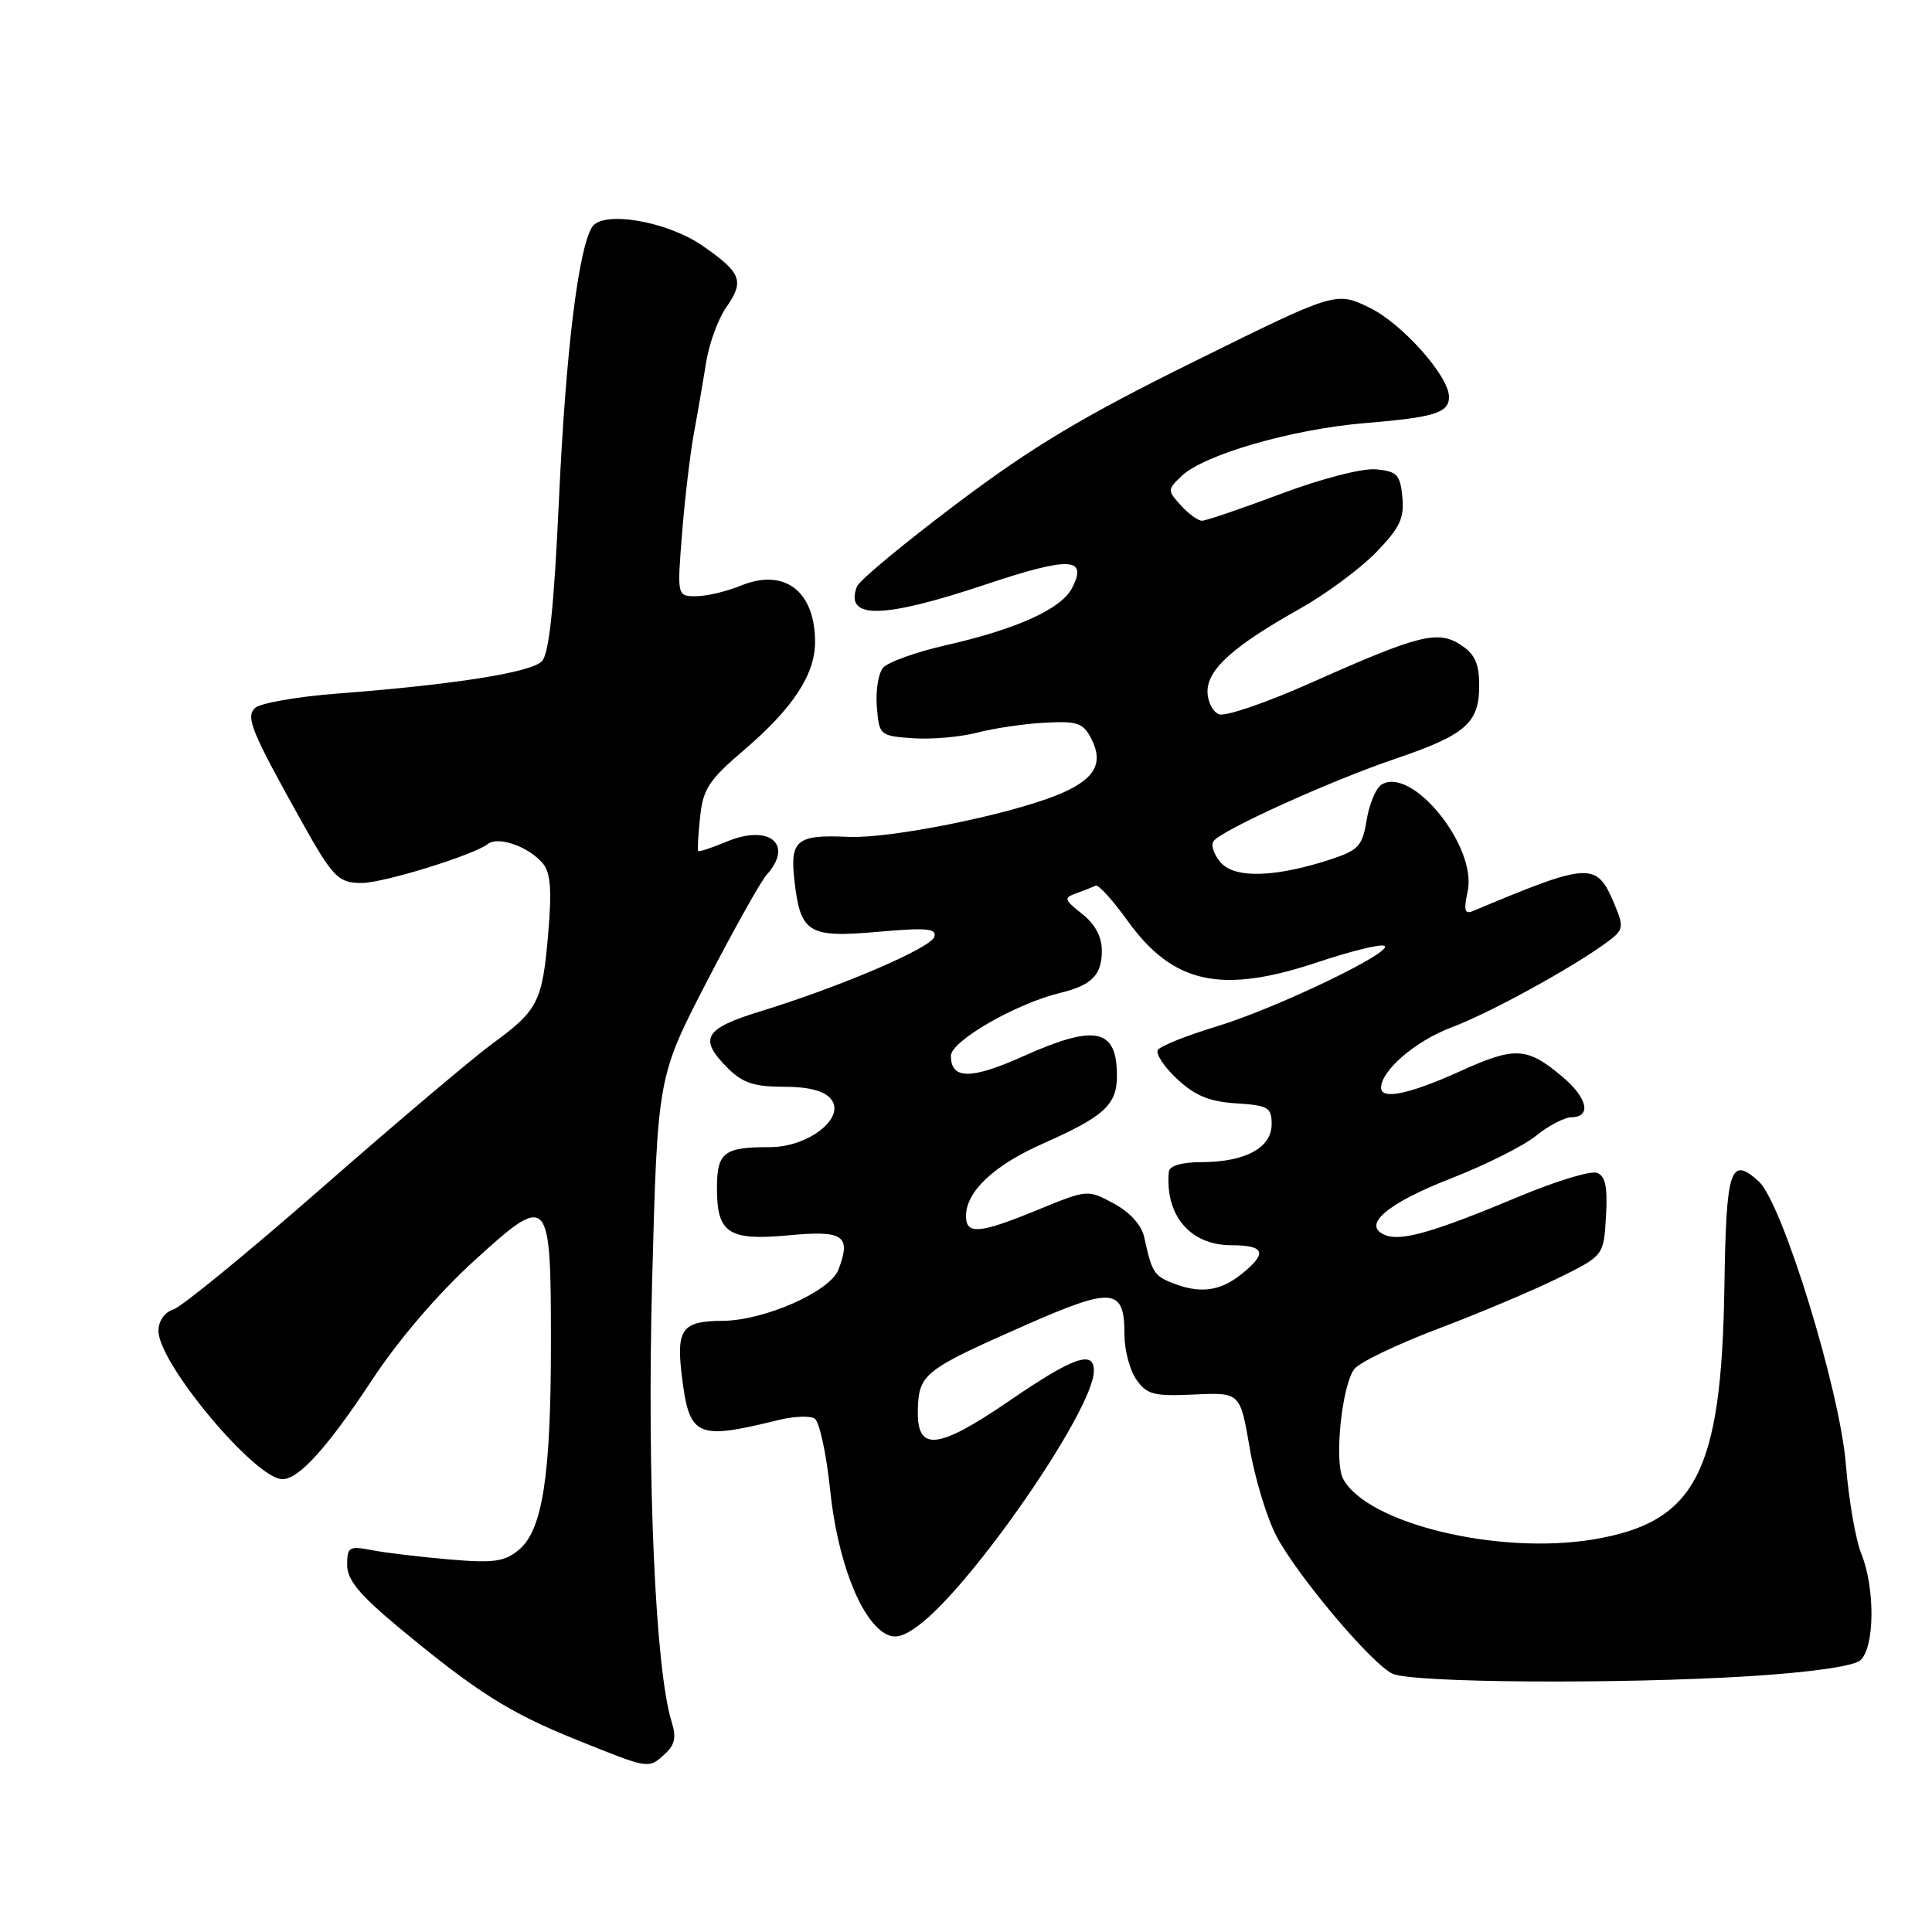 <?xml version="1.0" encoding="UTF-8" standalone="no"?>
<!DOCTYPE svg PUBLIC "-//W3C//DTD SVG 1.1//EN" "http://www.w3.org/Graphics/SVG/1.1/DTD/svg11.dtd" >
<svg xmlns="http://www.w3.org/2000/svg" xmlns:xlink="http://www.w3.org/1999/xlink" version="1.1" viewBox="0 0 256 256">
 <g >
 <path fill="currentColor"
d=" M 88.09 232.42 C 89.42 231.22 89.64 230.19 89.00 228.17 C 86.84 221.29 85.72 196.04 86.41 169.75 C 87.13 142.70 87.13 142.70 93.64 130.10 C 97.23 123.17 100.80 116.79 101.58 115.92 C 105.22 111.87 101.95 109.16 96.29 111.52 C 94.31 112.35 92.61 112.91 92.51 112.76 C 92.40 112.62 92.52 110.58 92.77 108.24 C 93.15 104.55 93.94 103.35 98.59 99.38 C 105.05 93.86 108.00 89.38 108.00 85.07 C 108.00 78.30 103.93 75.23 98.13 77.61 C 96.27 78.38 93.62 79.00 92.24 79.00 C 89.72 79.00 89.72 79.00 90.37 70.75 C 90.73 66.21 91.43 60.25 91.93 57.50 C 92.44 54.75 93.17 50.48 93.57 48.00 C 93.96 45.52 95.16 42.25 96.24 40.71 C 98.67 37.23 98.25 36.14 93.10 32.57 C 88.37 29.29 79.83 27.85 78.45 30.09 C 76.63 33.03 74.97 46.61 74.08 65.90 C 73.40 80.64 72.76 86.67 71.78 87.64 C 70.31 89.12 60.04 90.73 44.72 91.90 C 39.35 92.31 34.42 93.18 33.78 93.82 C 32.54 95.06 33.32 96.94 40.00 108.91 C 44.11 116.26 44.83 117.00 47.93 117.00 C 50.80 117.00 62.75 113.31 64.63 111.84 C 66.02 110.75 70.08 112.19 71.94 114.42 C 72.95 115.64 73.13 117.96 72.65 123.58 C 71.88 132.74 71.32 133.85 65.27 138.27 C 62.65 140.19 52.51 148.76 42.74 157.32 C 32.97 165.87 24.08 173.16 22.99 173.50 C 21.79 173.89 21.00 175.02 21.00 176.37 C 21.00 180.65 33.84 196.00 37.43 196.00 C 39.61 196.00 43.43 191.76 49.34 182.79 C 52.79 177.55 58.06 171.40 62.76 167.12 C 72.79 157.98 73.00 158.21 73.00 178.05 C 73.00 195.60 71.88 202.77 68.75 205.36 C 66.85 206.94 65.42 207.14 59.50 206.63 C 55.65 206.30 51.04 205.75 49.25 205.40 C 46.26 204.82 46.00 204.98 46.00 207.36 C 46.00 209.34 47.60 211.28 52.75 215.57 C 63.09 224.16 67.47 226.94 76.34 230.51 C 86.08 234.44 85.89 234.41 88.09 232.42 Z  M 231.72 222.11 C 239.78 221.61 245.55 220.79 246.47 220.02 C 248.41 218.41 248.50 210.48 246.63 205.87 C 245.88 204.02 244.96 198.71 244.59 194.07 C 243.81 184.22 236.16 159.36 233.05 156.55 C 229.27 153.12 228.73 154.78 228.49 170.55 C 228.11 195.10 224.71 201.69 211.20 203.97 C 198.59 206.09 181.15 201.89 177.97 195.95 C 176.77 193.71 177.78 183.68 179.44 181.42 C 180.07 180.55 185.08 178.14 190.55 176.07 C 196.02 174.00 203.20 170.97 206.50 169.34 C 212.50 166.38 212.50 166.38 212.80 161.18 C 213.03 157.30 212.73 155.83 211.62 155.41 C 210.80 155.09 206.17 156.50 201.32 158.53 C 190.12 163.22 185.74 164.50 183.61 163.68 C 180.33 162.42 183.69 159.49 192.21 156.17 C 196.80 154.38 201.90 151.83 203.53 150.50 C 205.17 149.16 207.29 148.06 208.25 148.04 C 210.92 147.98 210.34 145.46 207.01 142.66 C 202.33 138.72 200.74 138.64 193.44 141.96 C 186.74 144.99 183.00 145.77 183.00 144.13 C 183.00 141.86 187.57 137.93 192.27 136.16 C 197.37 134.25 208.39 128.21 213.00 124.80 C 215.10 123.25 215.18 122.85 214.01 120.02 C 211.57 114.12 210.85 114.15 195.14 120.73 C 194.08 121.17 193.93 120.60 194.47 118.13 C 195.77 112.21 187.10 101.46 183.05 103.97 C 182.32 104.42 181.44 106.53 181.09 108.65 C 180.54 112.05 180.01 112.65 176.48 113.82 C 169.13 116.25 163.70 116.44 161.80 114.34 C 160.87 113.30 160.42 112.01 160.80 111.46 C 161.81 110.02 176.25 103.47 184.92 100.53 C 194.21 97.37 196.00 95.81 196.00 90.87 C 196.00 87.93 195.44 86.68 193.57 85.46 C 190.53 83.46 187.99 84.10 173.66 90.50 C 167.82 93.10 162.36 94.97 161.53 94.65 C 160.69 94.33 160.00 92.96 160.00 91.62 C 160.00 88.69 163.43 85.61 172.17 80.70 C 175.65 78.75 180.22 75.37 182.32 73.21 C 185.48 69.95 186.09 68.68 185.82 65.88 C 185.54 62.90 185.12 62.46 182.35 62.19 C 180.53 62.02 175.23 63.38 169.72 65.44 C 164.50 67.40 159.79 69.00 159.27 69.00 C 158.74 69.00 157.48 68.08 156.47 66.96 C 154.68 64.99 154.68 64.88 156.56 63.08 C 159.55 60.23 171.22 56.86 180.90 56.06 C 190.10 55.30 192.00 54.70 192.00 52.59 C 192.00 49.85 185.79 42.87 181.49 40.78 C 177.02 38.61 177.02 38.61 158.26 47.89 C 143.47 55.19 136.81 59.18 126.81 66.71 C 119.83 71.96 113.86 76.91 113.55 77.72 C 111.87 82.10 116.93 82.02 130.62 77.44 C 141.76 73.71 144.23 73.83 142.01 77.99 C 140.54 80.73 134.66 83.38 125.32 85.50 C 121.37 86.40 117.63 87.74 117.00 88.49 C 116.38 89.25 116.01 91.58 116.19 93.68 C 116.49 97.43 116.58 97.51 120.97 97.82 C 123.43 97.99 127.25 97.66 129.47 97.08 C 131.69 96.50 135.73 95.90 138.45 95.76 C 142.81 95.53 143.54 95.79 144.63 97.94 C 146.31 101.24 144.98 103.39 140.00 105.38 C 133.34 108.05 117.87 111.14 112.44 110.89 C 105.58 110.57 104.66 111.31 105.26 116.63 C 106.05 123.65 107.09 124.29 116.32 123.47 C 122.79 122.90 124.16 123.02 123.80 124.14 C 123.32 125.63 111.39 130.74 100.75 134.01 C 93.27 136.31 92.52 137.62 96.45 141.55 C 98.40 143.49 99.94 144.00 103.83 144.00 C 107.14 144.00 109.19 144.53 110.10 145.61 C 112.13 148.07 107.16 152.00 102.03 152.00 C 95.88 152.00 95.00 152.69 95.00 157.48 C 95.00 163.43 96.54 164.43 104.57 163.68 C 111.78 163.00 112.82 163.72 111.10 168.23 C 109.99 171.14 101.27 174.99 95.71 175.02 C 90.44 175.04 89.62 176.11 90.31 182.01 C 91.31 190.45 92.17 190.86 103.15 188.16 C 105.16 187.66 107.31 187.58 107.94 187.96 C 108.57 188.35 109.50 192.62 110.00 197.45 C 110.94 206.58 113.93 214.44 117.21 216.41 C 118.51 217.19 119.60 216.94 121.71 215.38 C 128.78 210.13 144.77 186.99 144.94 181.75 C 145.04 178.82 142.31 179.75 133.84 185.55 C 124.16 192.18 121.44 192.43 121.62 186.71 C 121.76 182.05 122.50 181.48 135.90 175.58 C 147.51 170.47 149.00 170.62 149.00 176.90 C 149.00 178.91 149.71 181.57 150.58 182.81 C 151.97 184.79 152.89 185.03 158.24 184.78 C 164.33 184.50 164.33 184.50 165.59 191.86 C 166.28 195.92 167.89 201.20 169.17 203.61 C 171.99 208.90 181.72 220.44 184.50 221.77 C 187.03 222.99 214.40 223.18 231.72 222.11 Z  M 155.23 169.96 C 152.92 169.03 152.60 168.50 151.61 163.92 C 151.26 162.32 149.72 160.63 147.58 159.47 C 144.11 157.60 144.10 157.61 137.53 160.30 C 129.77 163.49 128.00 163.64 128.00 161.13 C 128.00 157.89 131.69 154.41 138.20 151.53 C 146.32 147.93 148.00 146.40 148.00 142.55 C 148.00 136.26 145.16 135.67 135.58 139.96 C 128.66 143.07 126.00 143.05 126.00 139.91 C 126.00 137.94 134.60 132.99 140.49 131.56 C 144.67 130.55 146.00 129.20 146.00 125.95 C 146.00 124.12 145.09 122.43 143.38 121.09 C 140.98 119.19 140.92 118.97 142.63 118.36 C 143.66 117.99 144.80 117.54 145.16 117.35 C 145.52 117.15 147.42 119.24 149.39 121.98 C 155.44 130.40 161.84 131.78 174.71 127.46 C 178.87 126.07 182.77 125.10 183.39 125.31 C 185.12 125.91 169.24 133.57 161.20 136.01 C 157.24 137.21 153.74 138.61 153.42 139.13 C 153.11 139.64 154.25 141.37 155.97 142.97 C 158.34 145.18 160.24 145.97 163.80 146.20 C 168.05 146.47 168.50 146.74 168.50 148.97 C 168.50 152.08 165.02 153.97 159.25 153.99 C 156.59 153.99 154.96 154.47 154.88 155.25 C 154.35 161.05 157.71 165.00 163.17 165.00 C 167.67 165.00 167.99 166.07 164.37 168.93 C 161.56 171.14 158.90 171.44 155.23 169.96 Z "/>
</g>
</svg>